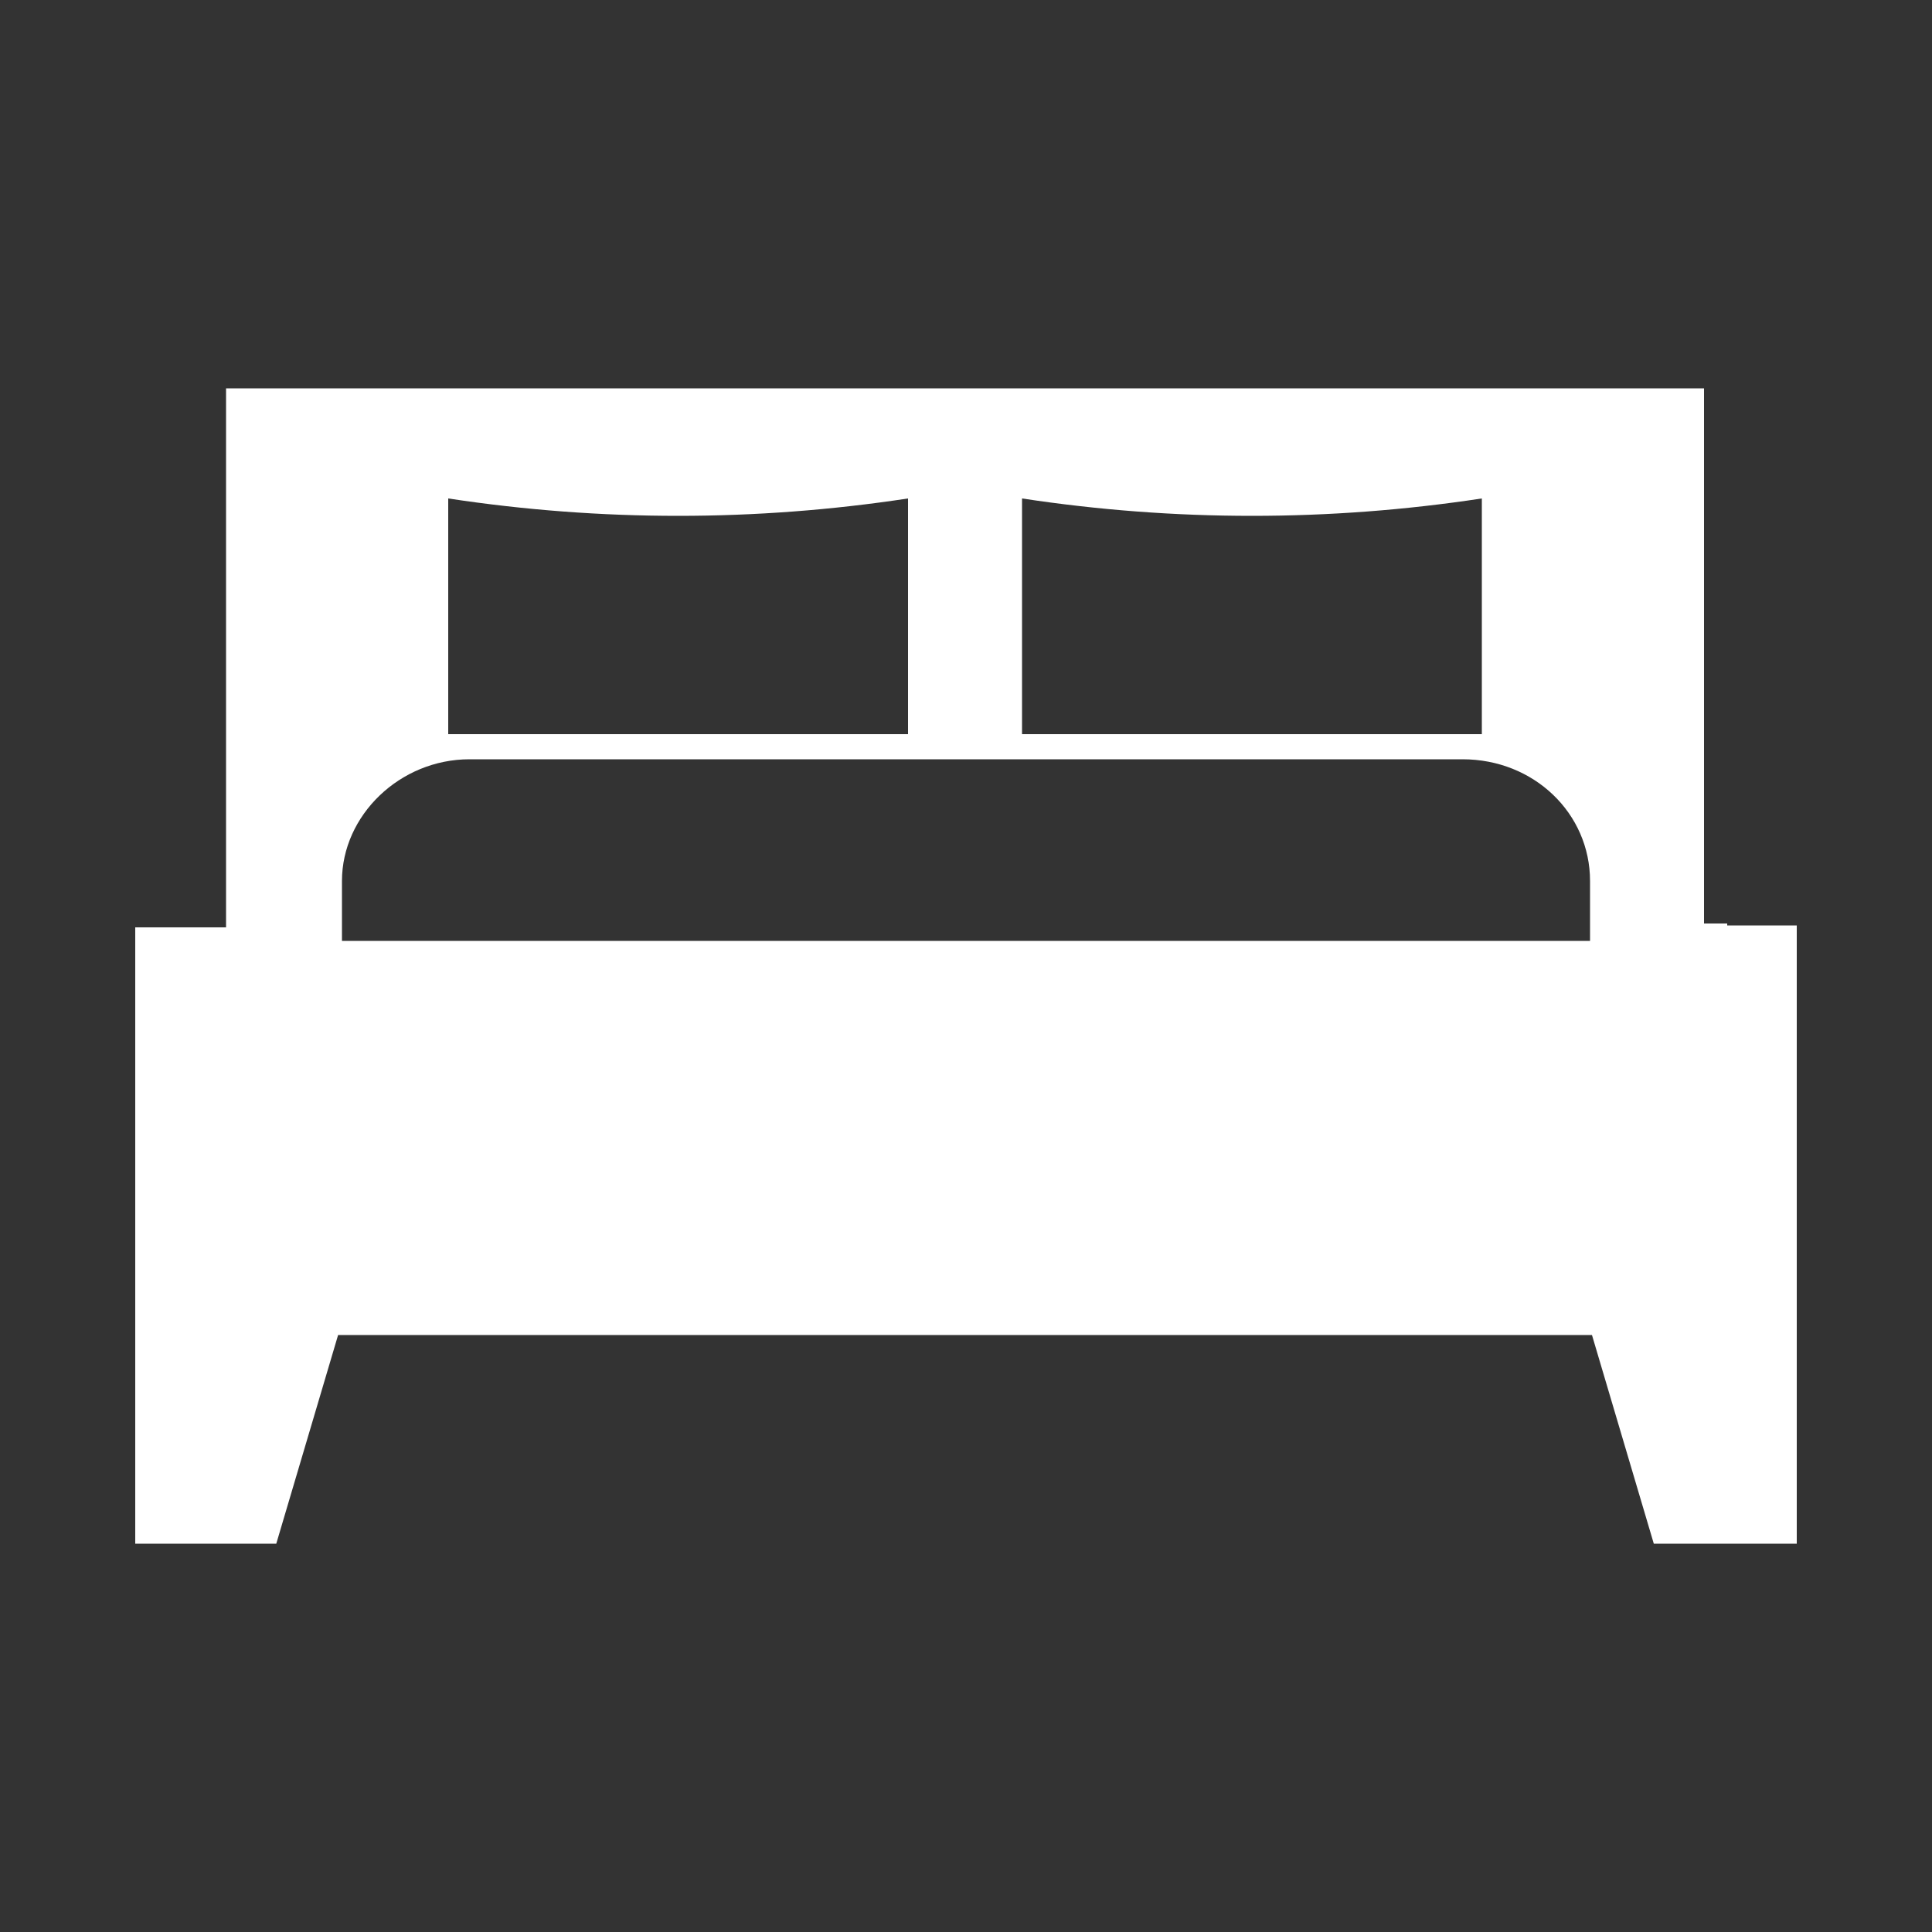 <?xml version="1.0" encoding="utf-8"?>
<!-- Generator: Adobe Illustrator 18.1.1, SVG Export Plug-In . SVG Version: 6.00 Build 0)  -->
<svg version="1.1" id="Layer_1" xmlns="http://www.w3.org/2000/svg" xmlns:xlink="http://www.w3.org/1999/xlink" x="0px" y="0px"
	 viewBox="0 0 100 100" enable-background="new 0 0 100 100" xml:space="preserve">
<rect x="0" y="0" width="100" height="100" fill="#333333" stroke="none"/>
<path fill="#FFFFFF" d="M89.4,47.8h-1.2V20.1H11.7v27.9h-1.1H7v17.9v3.2v10.8h7.3l3.2-10.8h64.9l3.2,10.8H93V69.1v-3.2v-18H89.4z
	 M52.9,25.8c7.9,1.2,15.9,1.2,23.8,0c0,4.1,0,8.2,0,12.2c-8,0-15.9,0-23.8,0C52.9,33.9,52.9,29.8,52.9,25.8z M23.2,25.8
	c7.9,1.2,15.9,1.2,23.8,0c0,4.1,0,8.2,0,12.2c-8,0-15.9,0-23.8,0C23.2,33.9,23.2,29.8,23.2,25.8z M82.3,48.7H17.7v-0.9v-2.2
	c0-3.4,3-6.3,6.6-6.3h51.4c3.7,0,6.6,2.8,6.6,6.3v2.2C82.3,47.8,82.3,48.7,82.3,48.7z"/>
</svg>
